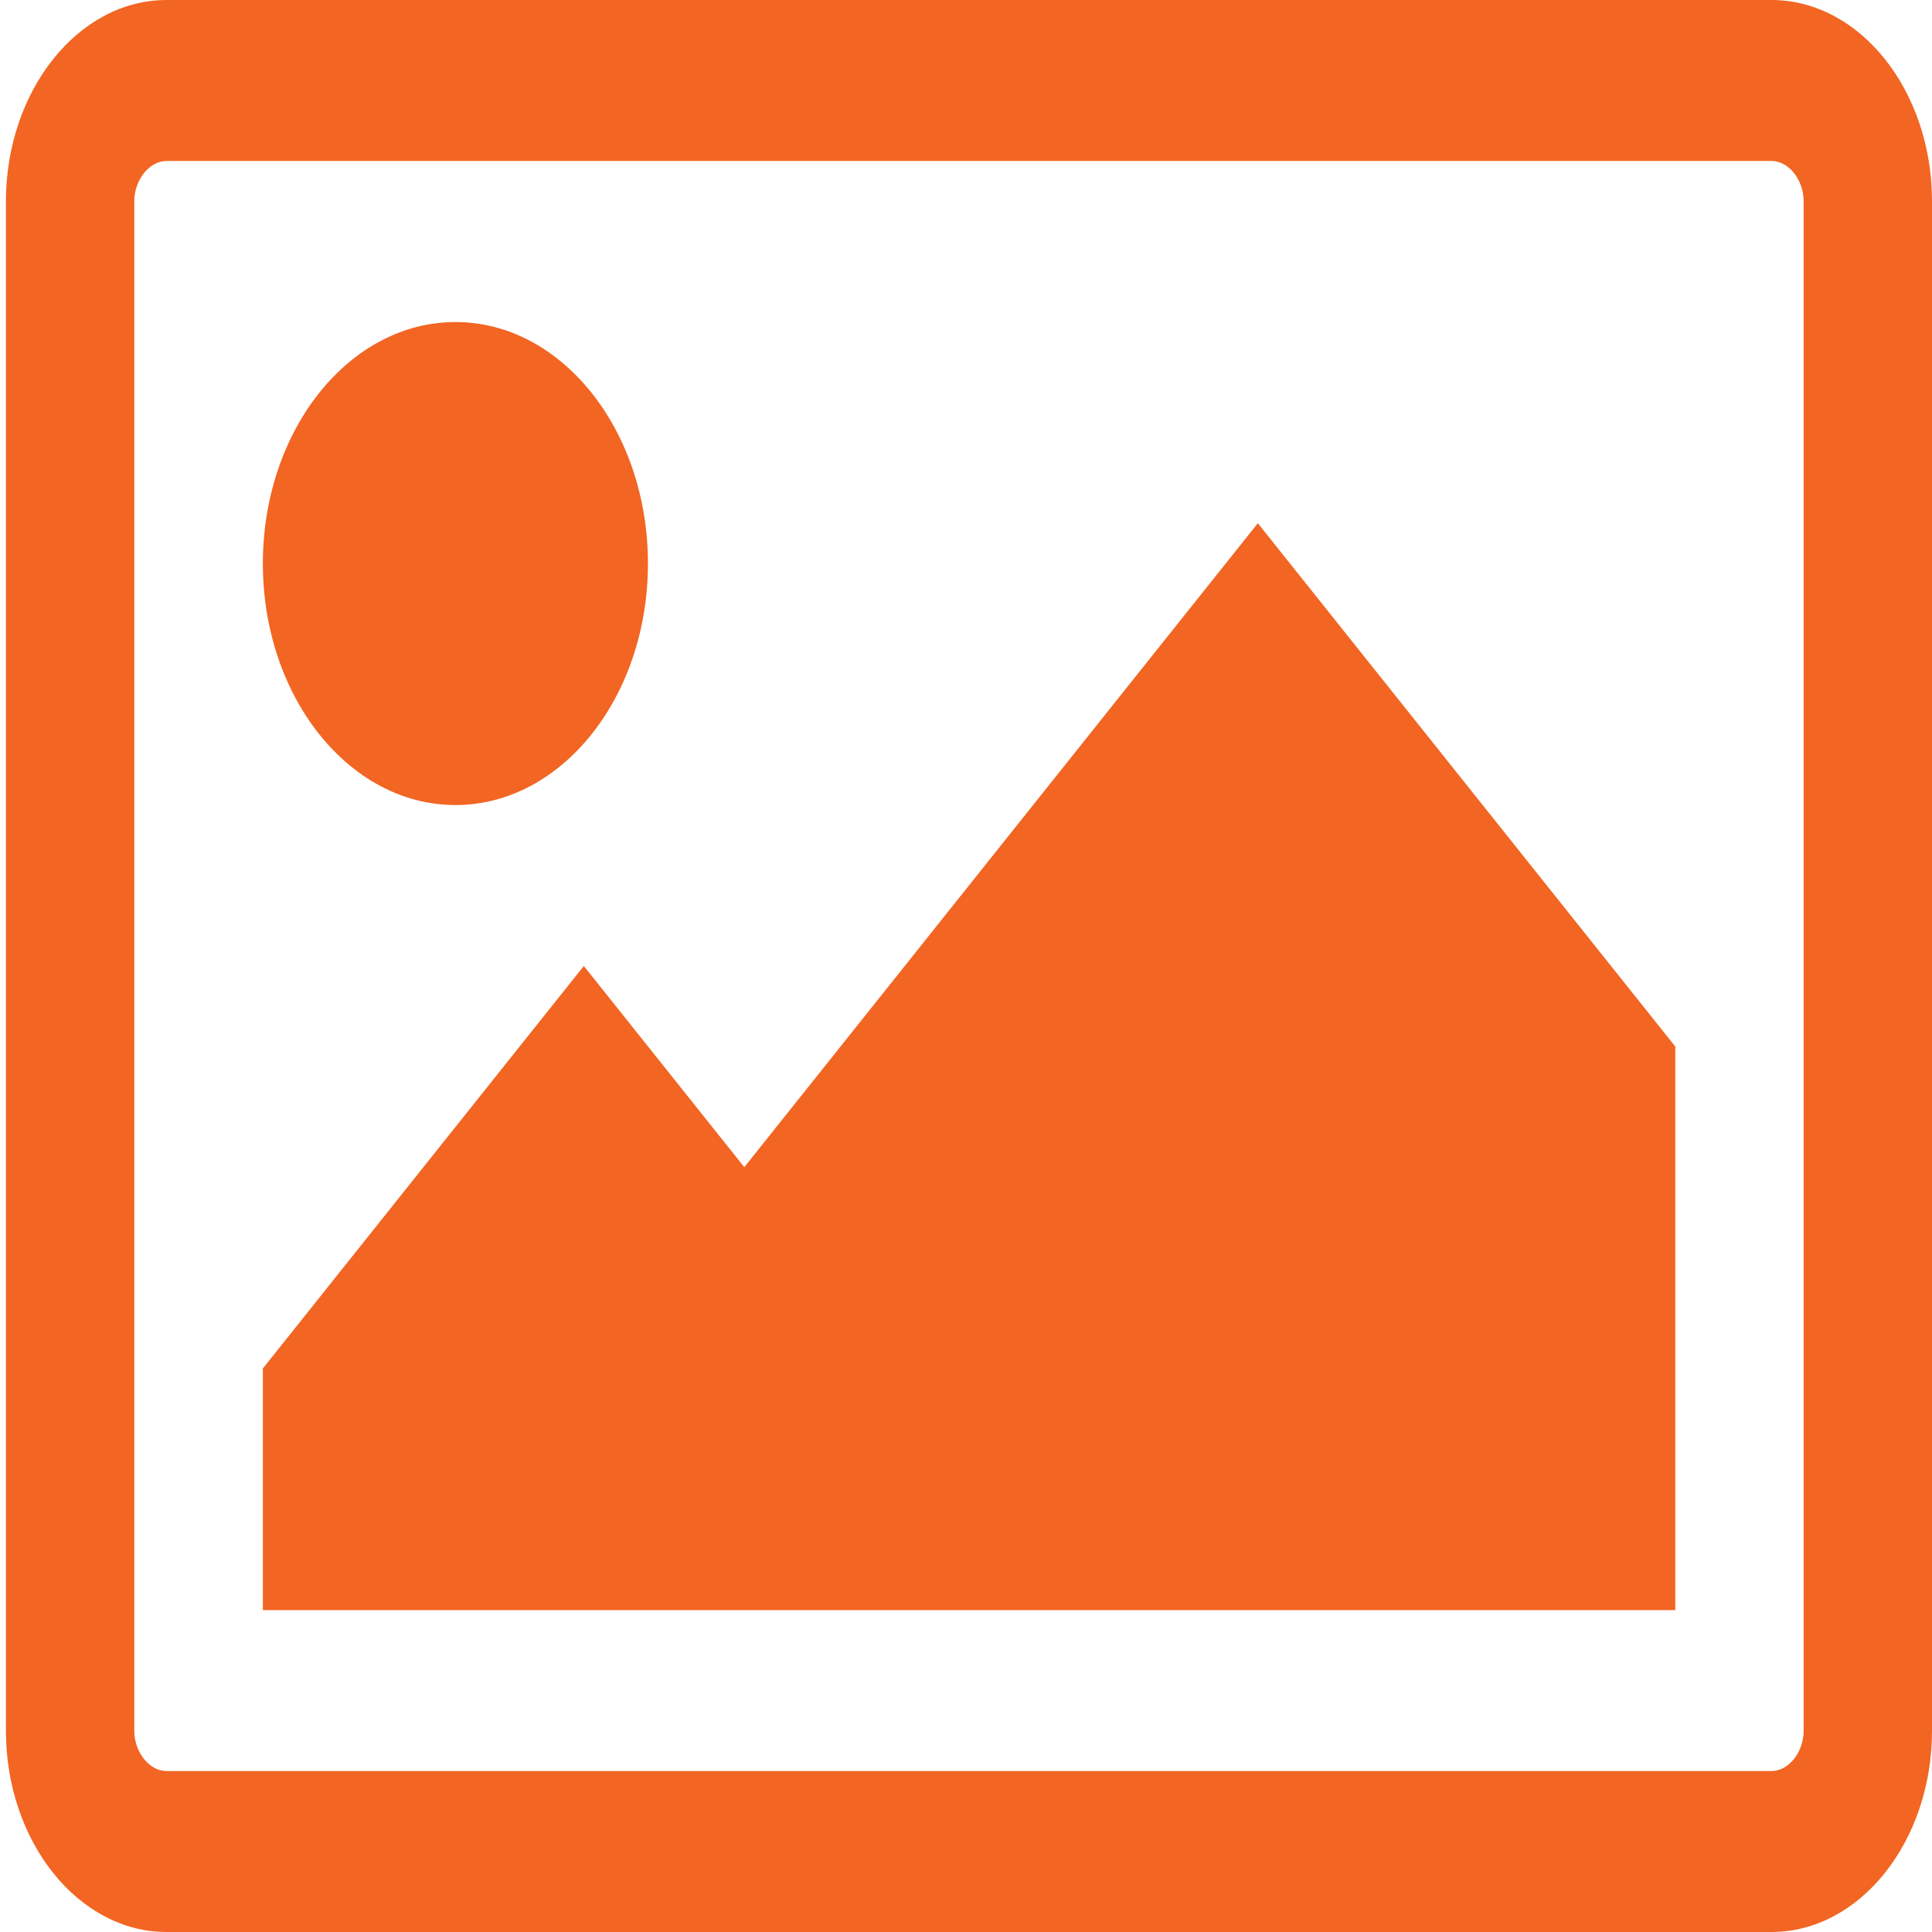 <?xml version="1.0" encoding="utf-8"?>
<!-- Generator: Adobe Illustrator 16.0.0, SVG Export Plug-In . SVG Version: 6.00 Build 0)  -->
<svg version="1.2" baseProfile="tiny" id="Layer_1" xmlns="http://www.w3.org/2000/svg" xmlns:xlink="http://www.w3.org/1999/xlink"
	 x="0px" y="0px" width="16px" height="16px" viewBox="0 0 16 16" xml:space="preserve">
<g>
	<path fill="#F26522" d="M16,14.333C16,15.25,15.403,16,14.67,16H1.379c-0.731,0-1.33-0.75-1.33-1.667V1.667
		C0.05,0.75,0.648,0,1.379,0H14.67C15.403,0,16,0.75,16,1.667V14.333z M1.379,1.333c-0.141,0-0.267,0.156-0.267,0.334v12.666
		c0,0.178,0.125,0.334,0.267,0.334H14.67c0.144,0,0.267-0.156,0.267-0.334V1.667c0-0.178-0.123-0.334-0.267-0.334H1.379z
		 M3.772,6.667c-0.881,0-1.595-0.896-1.595-2c0-1.104,0.714-2,1.595-2c0.88,0,1.594,0.896,1.594,2
		C5.366,5.771,4.652,6.667,3.772,6.667z M13.874,13.334H2.177v-2.001L4.835,8l1.329,1.666l4.253-5.333l3.457,4.334V13.334z"/>
</g>
</svg>

